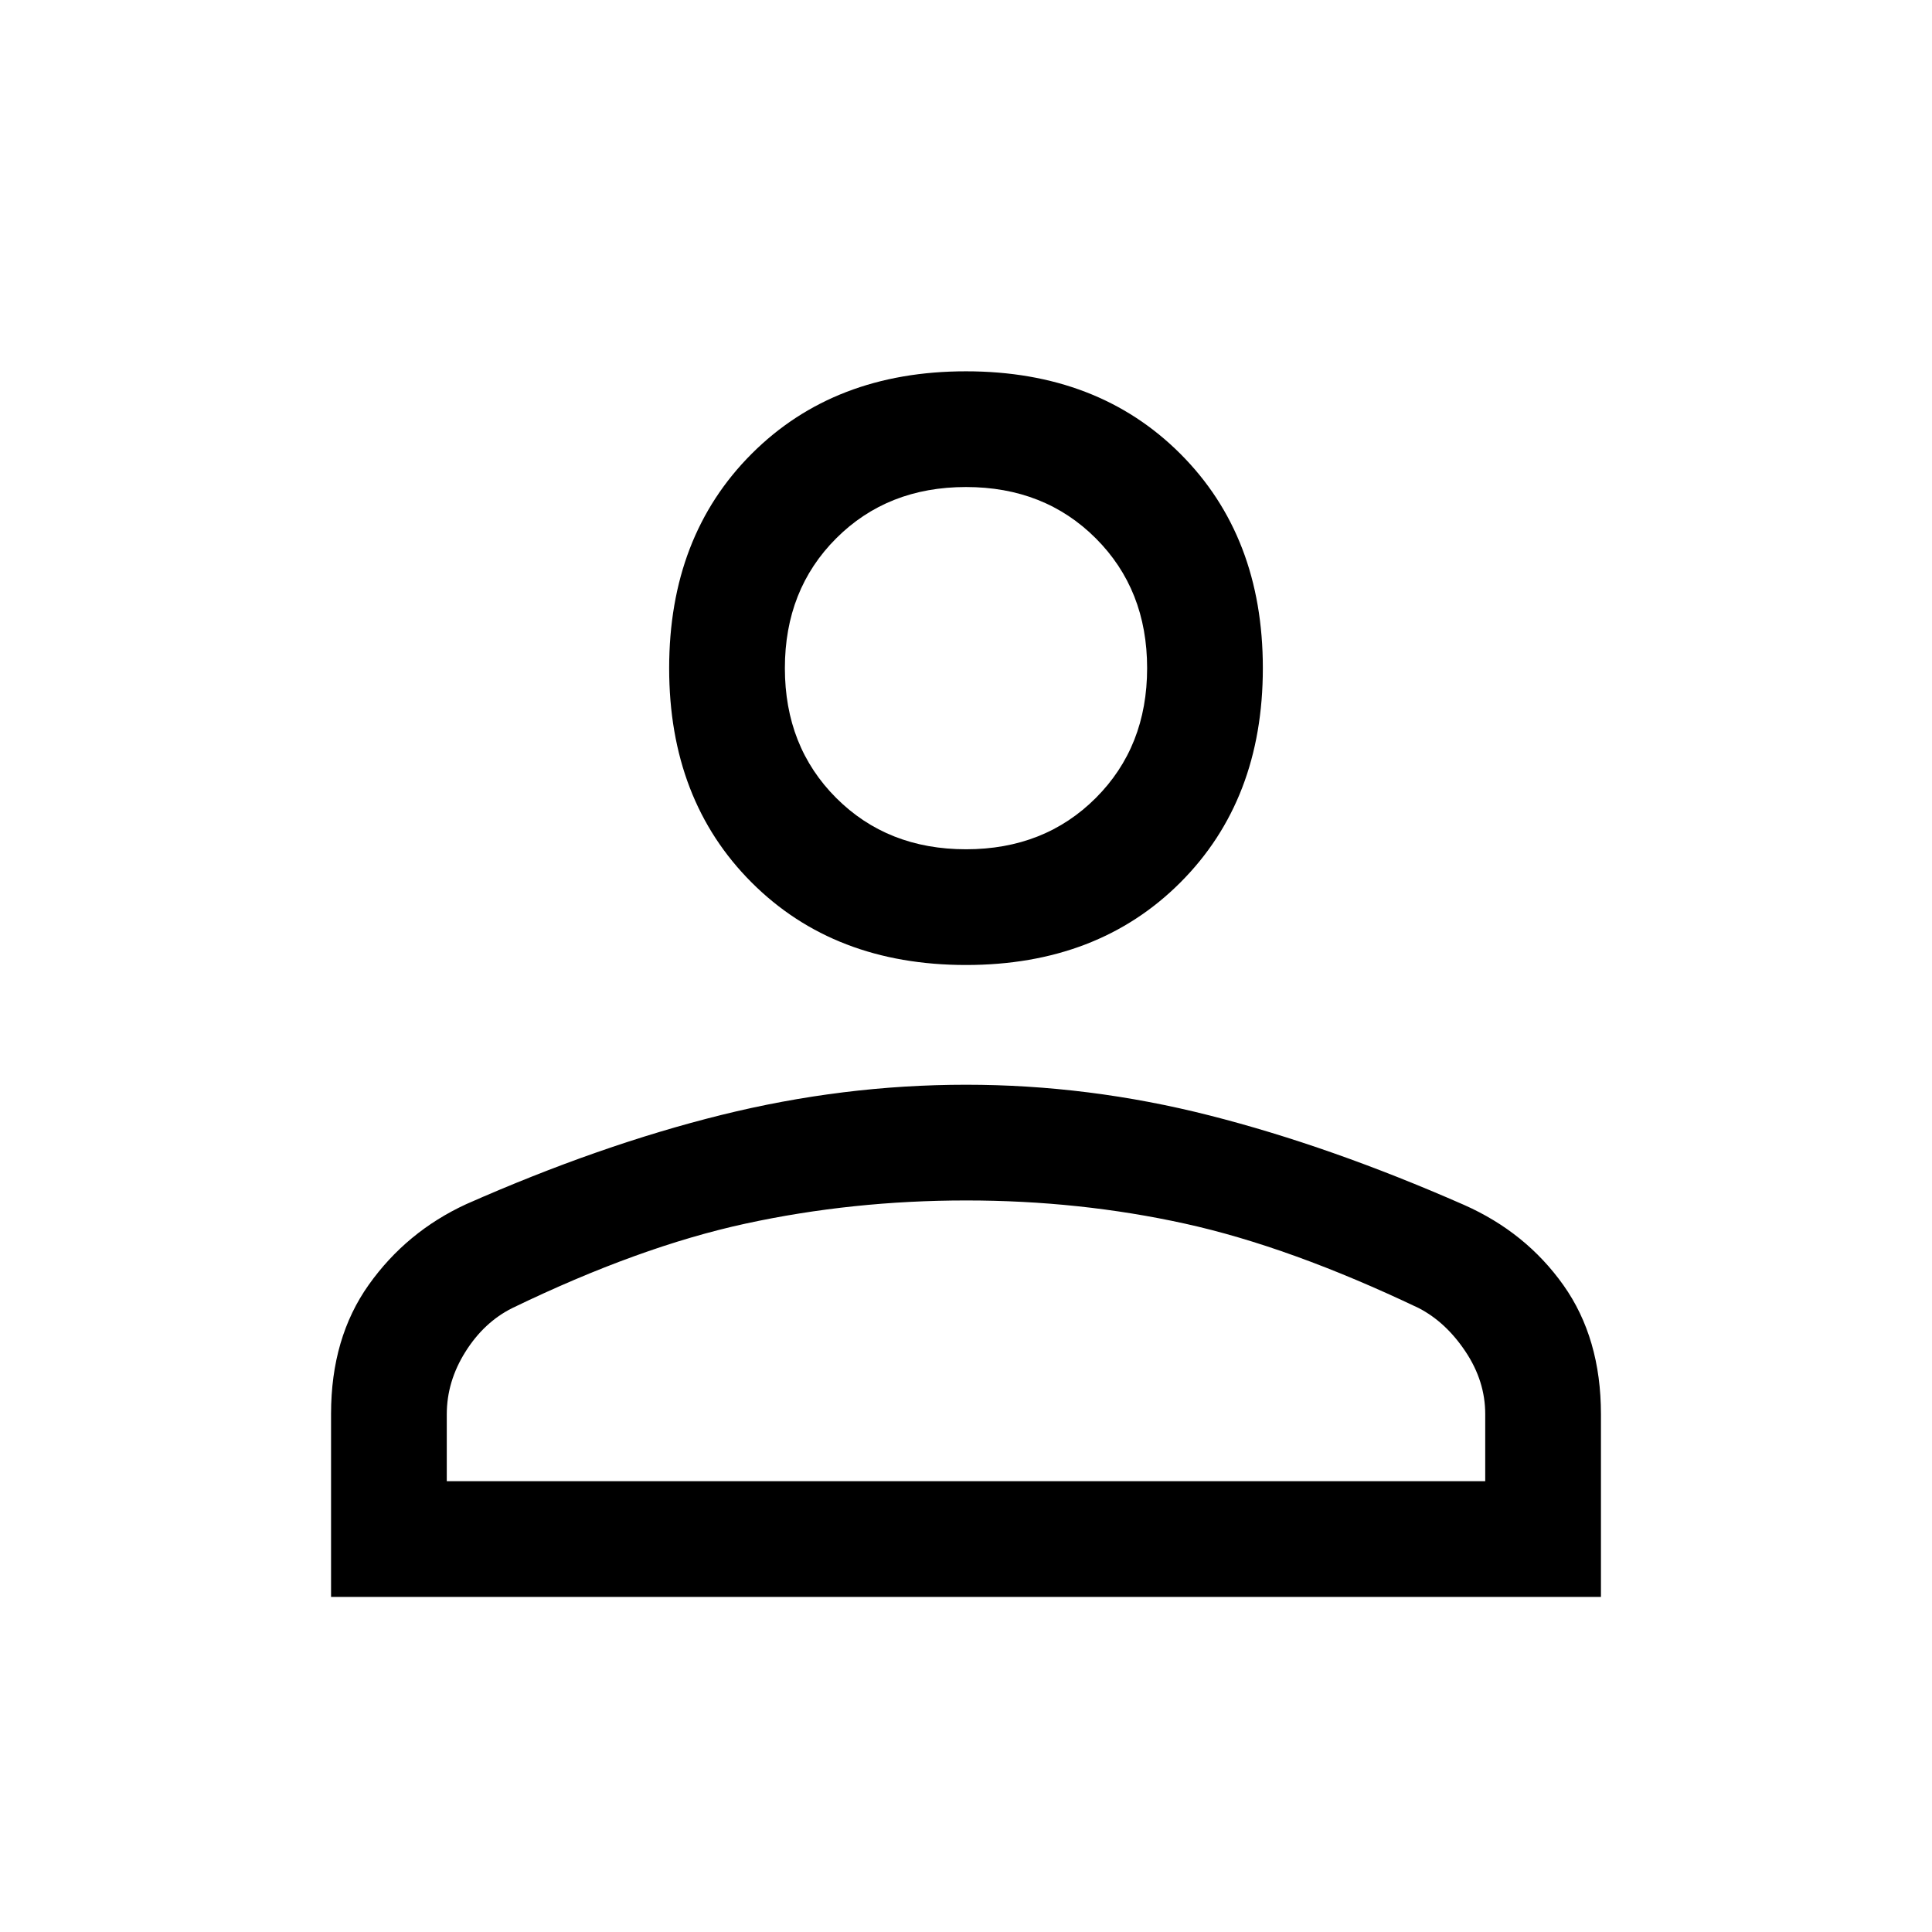<svg xmlns="http://www.w3.org/2000/svg" height="48" viewBox="0 -960 960 960" width="48"><path d="M480.02-480.5q-65.52 0-106.52-40.98t-41-106.5q0-65.52 40.98-106.52t106.5-41q65.52 0 106.52 40.98t41 106.5q0 65.52-40.98 106.52t-106.5 41Zm-315.52 314v-91q0-37.75 18.75-64.12Q202-348 231.68-361.67 298-391 358.5-406T480-421q61 0 121 15.25t126.4 44.43q30.82 13.64 49.46 39.93t18.64 64.13v90.76h-631ZM222-224h516v-33.37q0-16.32-9.75-30.97Q718.5-303 705-310q-64-30.5-116.29-42-52.3-11.5-108.58-11.5-56.63 0-109.63 11.5-53 11.5-116 42-14 7-23.25 21.73T222-257.26V-224Zm258-314q39 0 64.5-25.5T570-628q0-39-25.5-64.5T480-718q-39 0-64.5 25.5T390-628q0 39 25.5 64.5T480-538Zm0-90Zm0 404Z"/></svg>